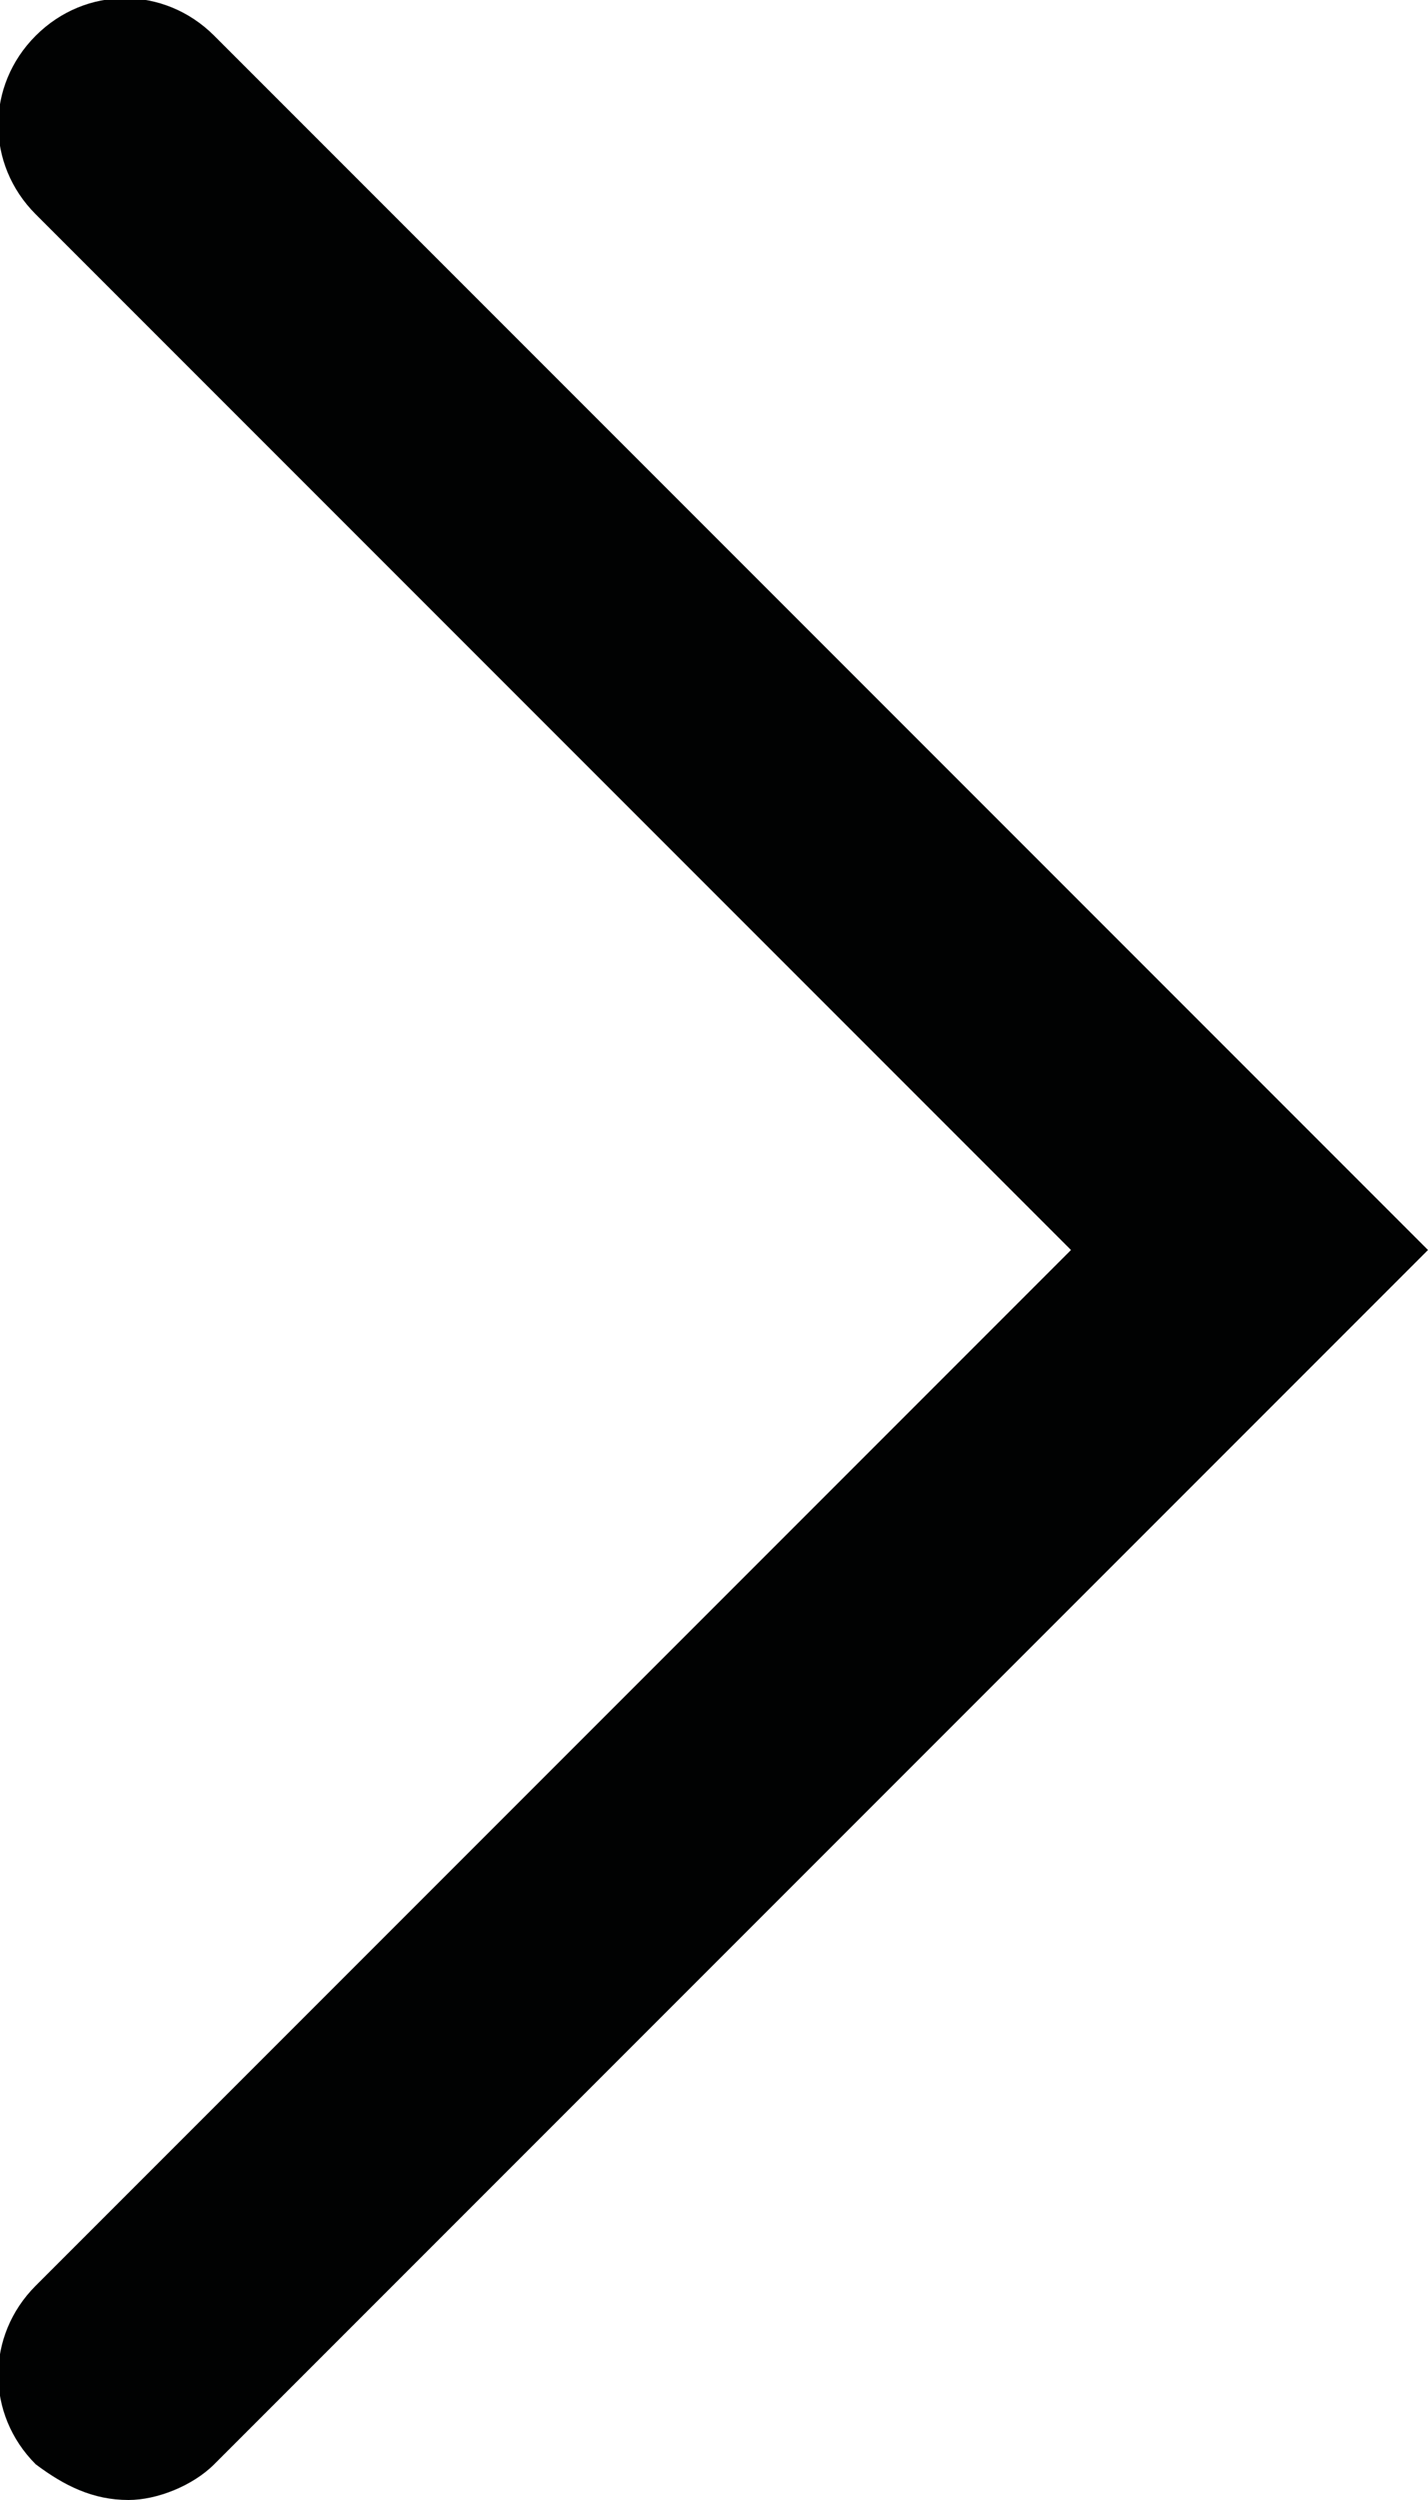 <?xml version="1.0" encoding="utf-8"?>
<!-- Generator: Adobe Illustrator 22.0.1, SVG Export Plug-In . SVG Version: 6.00 Build 0)  -->
<svg version="1.1" id="Layer_1" xmlns="http://www.w3.org/2000/svg" xmlns:xlink="http://www.w3.org/1999/xlink" x="0px" y="0px"
	 viewBox="0 0 20 35" style="enable-background:new 0 0 20 35;" xml:space="preserve">
<style type="text/css">
	.st0{fill:#010202;}
</style>
<g>
	<path class="st0" d="M1.8,35c0.4,0,0.9-0.2,1.2-0.5l17-17L3,0.5c-0.7-0.7-1.8-0.7-2.5,0c-0.7,0.7-0.7,1.8,0,2.5L15,17.5L0.5,32
		c-0.7,0.7-0.7,1.8,0,2.5C0.9,34.8,1.3,35,1.8,35z"/>
</g>
</svg>
